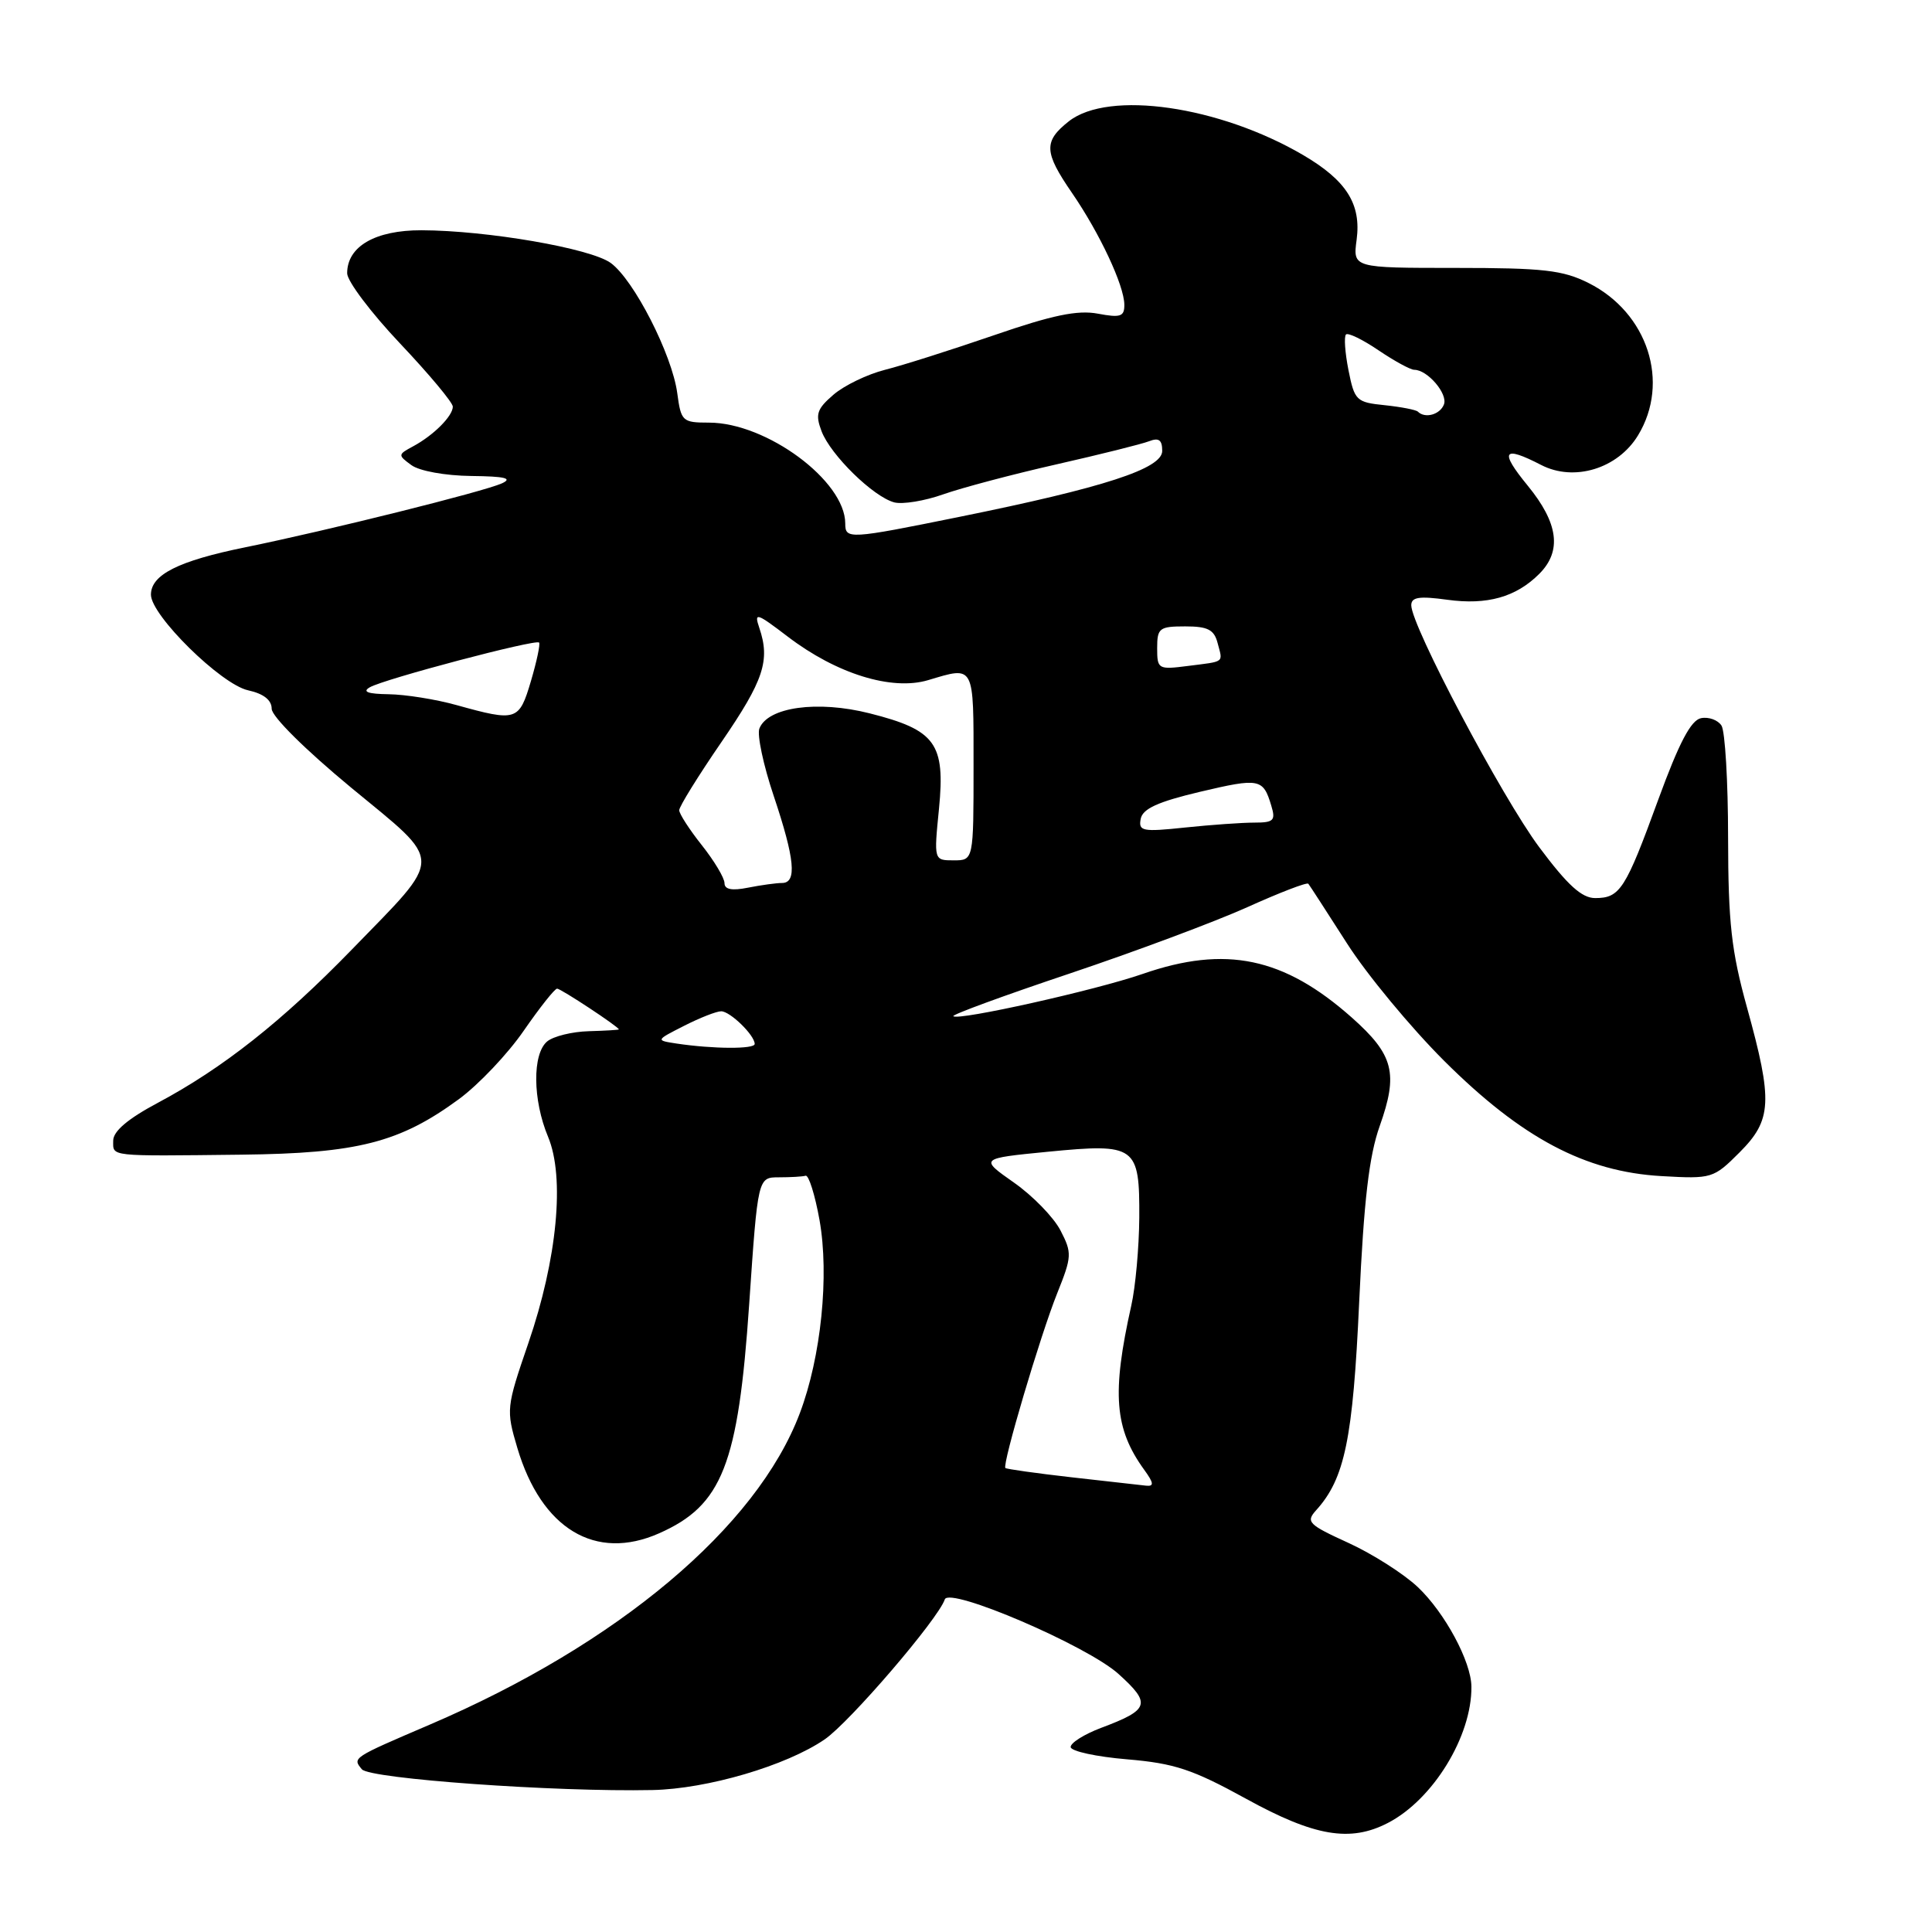 <?xml version="1.0" encoding="UTF-8" standalone="no"?>
<!DOCTYPE svg PUBLIC "-//W3C//DTD SVG 1.1//EN" "http://www.w3.org/Graphics/SVG/1.1/DTD/svg11.dtd" >
<svg xmlns="http://www.w3.org/2000/svg" xmlns:xlink="http://www.w3.org/1999/xlink" version="1.1" viewBox="0 0 256 256">
 <g >
 <path fill="currentColor"
d=" M 183.90 241.55 C 189.88 238.46 195.03 230.07 194.97 223.50 C 194.95 220.19 191.46 213.70 187.87 210.30 C 186.02 208.55 181.88 205.91 178.69 204.45 C 173.35 202.01 173.00 201.66 174.40 200.11 C 178.19 195.92 179.27 190.69 180.10 172.50 C 180.72 159.04 181.41 153.16 182.82 149.20 C 185.30 142.22 184.68 139.77 179.13 134.84 C 170.12 126.84 162.41 125.23 151.41 129.05 C 145.22 131.20 126.95 135.28 126.32 134.65 C 126.12 134.45 133.05 131.91 141.73 129.00 C 150.40 126.09 161.00 122.13 165.27 120.21 C 169.54 118.28 173.18 116.88 173.36 117.10 C 173.54 117.32 175.84 120.88 178.48 125.00 C 181.11 129.12 186.92 136.14 191.38 140.59 C 201.64 150.81 210.06 155.27 220.17 155.84 C 226.83 156.22 227.05 156.15 230.49 152.71 C 234.80 148.40 234.93 145.94 231.49 133.51 C 229.41 126.00 229.00 122.29 228.98 111.01 C 228.98 103.58 228.58 96.89 228.11 96.15 C 227.64 95.41 226.42 94.96 225.40 95.16 C 224.06 95.42 222.49 98.40 219.73 105.95 C 215.38 117.87 214.66 119.00 211.37 119.00 C 209.59 119.00 207.71 117.29 203.95 112.25 C 199.01 105.62 187.00 82.92 187.00 80.20 C 187.00 79.12 188.05 78.96 191.77 79.47 C 197.06 80.20 200.88 79.12 203.96 76.04 C 206.98 73.02 206.50 69.32 202.43 64.35 C 198.65 59.74 199.14 58.99 204.21 61.61 C 208.58 63.87 214.36 62.10 217.04 57.70 C 221.33 50.66 218.34 41.44 210.49 37.50 C 207.08 35.79 204.50 35.50 192.88 35.50 C 179.26 35.50 179.26 35.50 179.76 31.77 C 180.39 27.04 178.42 23.92 172.68 20.55 C 161.56 14.04 146.91 11.92 141.63 16.07 C 138.26 18.73 138.32 20.15 142.05 25.57 C 145.71 30.90 148.95 37.80 148.98 40.36 C 149.00 41.95 148.49 42.13 145.46 41.56 C 142.78 41.06 139.45 41.75 131.71 44.42 C 126.09 46.35 119.59 48.42 117.27 49.00 C 114.94 49.59 111.87 51.07 110.45 52.29 C 108.23 54.20 108.01 54.89 108.86 57.14 C 110.07 60.31 115.73 65.84 118.50 66.57 C 119.60 66.85 122.52 66.38 124.99 65.50 C 127.46 64.63 134.21 62.84 139.99 61.53 C 145.77 60.22 151.29 58.84 152.25 58.47 C 153.55 57.96 154.00 58.29 154.00 59.75 C 154.00 62.10 146.32 64.60 127.11 68.49 C 112.48 71.46 112.00 71.48 112.00 69.37 C 112.00 63.72 101.57 56.00 93.94 56.00 C 90.42 56.00 90.24 55.83 89.74 52.09 C 89.05 46.97 83.99 37.07 80.92 34.84 C 78.23 32.90 64.56 30.54 55.85 30.51 C 49.72 30.50 46.00 32.65 46.00 36.21 C 46.00 37.25 49.15 41.43 53.00 45.50 C 56.85 49.57 60.00 53.34 60.00 53.88 C 60.00 55.13 57.44 57.69 54.74 59.14 C 52.71 60.23 52.70 60.31 54.51 61.63 C 55.57 62.41 59.00 63.03 62.44 63.07 C 66.92 63.12 67.98 63.37 66.50 64.05 C 64.06 65.15 43.48 70.28 32.50 72.52 C 23.64 74.32 20.00 76.15 20.00 78.80 C 20.00 81.54 29.29 90.69 32.88 91.47 C 34.93 91.92 36.00 92.76 36.00 93.92 C 36.00 94.93 40.45 99.34 46.52 104.36 C 58.91 114.58 58.91 113.16 46.60 125.84 C 37.39 135.32 29.52 141.54 20.93 146.12 C 16.95 148.24 15.00 149.89 15.00 151.14 C 15.00 153.28 14.21 153.20 31.98 153.00 C 47.36 152.83 52.96 151.40 60.81 145.64 C 63.42 143.72 67.29 139.64 69.40 136.57 C 71.52 133.51 73.50 131.00 73.82 131.00 C 74.32 131.00 82.00 136.07 82.00 136.40 C 82.00 136.47 80.20 136.58 78.01 136.64 C 75.81 136.70 73.34 137.31 72.51 137.99 C 70.52 139.64 70.58 145.75 72.62 150.63 C 74.87 156.00 73.84 166.83 70.01 177.97 C 67.08 186.51 67.05 186.80 68.55 191.86 C 71.74 202.59 78.90 206.91 87.34 203.17 C 95.70 199.47 97.82 194.10 99.27 172.82 C 100.42 156.00 100.42 156.00 103.21 156.00 C 104.74 156.00 106.34 155.91 106.75 155.79 C 107.16 155.68 107.99 158.32 108.59 161.66 C 109.90 169.01 108.80 179.80 105.98 187.26 C 100.28 202.37 81.86 217.86 56.93 228.53 C 46.64 232.94 46.68 232.91 47.95 234.44 C 49.00 235.70 73.53 237.46 86.46 237.19 C 93.72 237.04 104.18 233.97 109.27 230.48 C 112.58 228.22 124.32 214.53 125.19 211.93 C 125.76 210.21 144.08 218.07 148.21 221.81 C 152.58 225.76 152.33 226.54 145.88 228.96 C 143.64 229.81 141.83 230.95 141.87 231.50 C 141.92 232.05 145.28 232.78 149.35 233.12 C 155.62 233.65 158.01 234.44 165.12 238.35 C 174.17 243.33 178.90 244.14 183.90 241.55 Z  M 142.00 195.75 C 137.32 195.22 133.37 194.66 133.22 194.52 C 132.76 194.11 137.84 176.96 140.09 171.35 C 142.04 166.49 142.06 166.02 140.52 163.04 C 139.62 161.30 136.84 158.44 134.34 156.69 C 129.80 153.50 129.80 153.50 138.88 152.61 C 150.53 151.48 151.01 151.83 150.96 161.37 C 150.93 165.29 150.46 170.53 149.90 173.00 C 147.30 184.63 147.67 189.31 151.61 194.75 C 152.89 196.51 152.94 196.97 151.87 196.86 C 151.12 196.78 146.68 196.28 142.00 195.75 Z  M 89.68 138.28 C 86.86 137.85 86.86 137.85 90.64 135.93 C 92.72 134.87 94.93 134.00 95.56 134.00 C 96.74 134.00 100.00 137.17 100.00 138.33 C 100.00 139.03 94.51 139.00 89.68 138.28 Z  M 96.00 117.02 C 96.00 116.34 94.65 114.08 93.00 112.00 C 91.35 109.92 90.00 107.83 90.00 107.36 C 89.99 106.89 92.51 102.82 95.60 98.32 C 101.21 90.14 102.08 87.51 100.61 83.19 C 99.90 81.09 100.23 81.19 104.36 84.34 C 110.84 89.29 118.17 91.56 122.99 90.12 C 129.18 88.27 129.00 87.93 129.00 101.50 C 129.00 114.00 129.00 114.00 126.37 114.00 C 123.74 114.00 123.74 114.00 124.42 107.17 C 125.27 98.50 123.98 96.73 115.23 94.52 C 108.31 92.77 101.72 93.69 100.62 96.54 C 100.30 97.38 101.15 101.39 102.52 105.46 C 105.32 113.81 105.63 117.00 103.62 117.00 C 102.87 117.00 100.84 117.28 99.12 117.62 C 96.98 118.05 96.00 117.86 96.00 117.02 Z  M 151.15 108.50 C 151.41 107.16 153.43 106.24 159.00 104.92 C 166.89 103.06 167.37 103.15 168.45 106.75 C 169.05 108.72 168.78 109.00 166.21 109.00 C 164.61 109.00 160.48 109.29 157.04 109.65 C 151.37 110.25 150.83 110.14 151.15 108.50 Z  M 60.50 93.43 C 57.75 92.66 53.70 92.02 51.50 91.99 C 48.74 91.95 47.96 91.67 49.00 91.07 C 50.90 89.97 71.01 84.66 71.43 85.14 C 71.61 85.34 71.12 87.64 70.35 90.25 C 68.78 95.54 68.46 95.64 60.50 93.43 Z  M 153.33 85.88 C 153.33 83.22 153.62 83.00 157.05 83.00 C 160.04 83.00 160.88 83.43 161.34 85.21 C 162.04 87.87 162.38 87.61 157.42 88.24 C 153.46 88.75 153.33 88.67 153.33 85.88 Z  M 187.88 54.55 C 187.64 54.30 185.65 53.92 183.48 53.69 C 179.72 53.31 179.48 53.08 178.68 49.05 C 178.22 46.73 178.07 44.60 178.35 44.32 C 178.62 44.05 180.56 44.99 182.65 46.41 C 184.75 47.83 186.89 49.00 187.40 49.00 C 189.15 49.00 191.87 52.18 191.33 53.59 C 190.81 54.94 188.83 55.49 187.88 54.55 Z "/>
</g>
</svg>